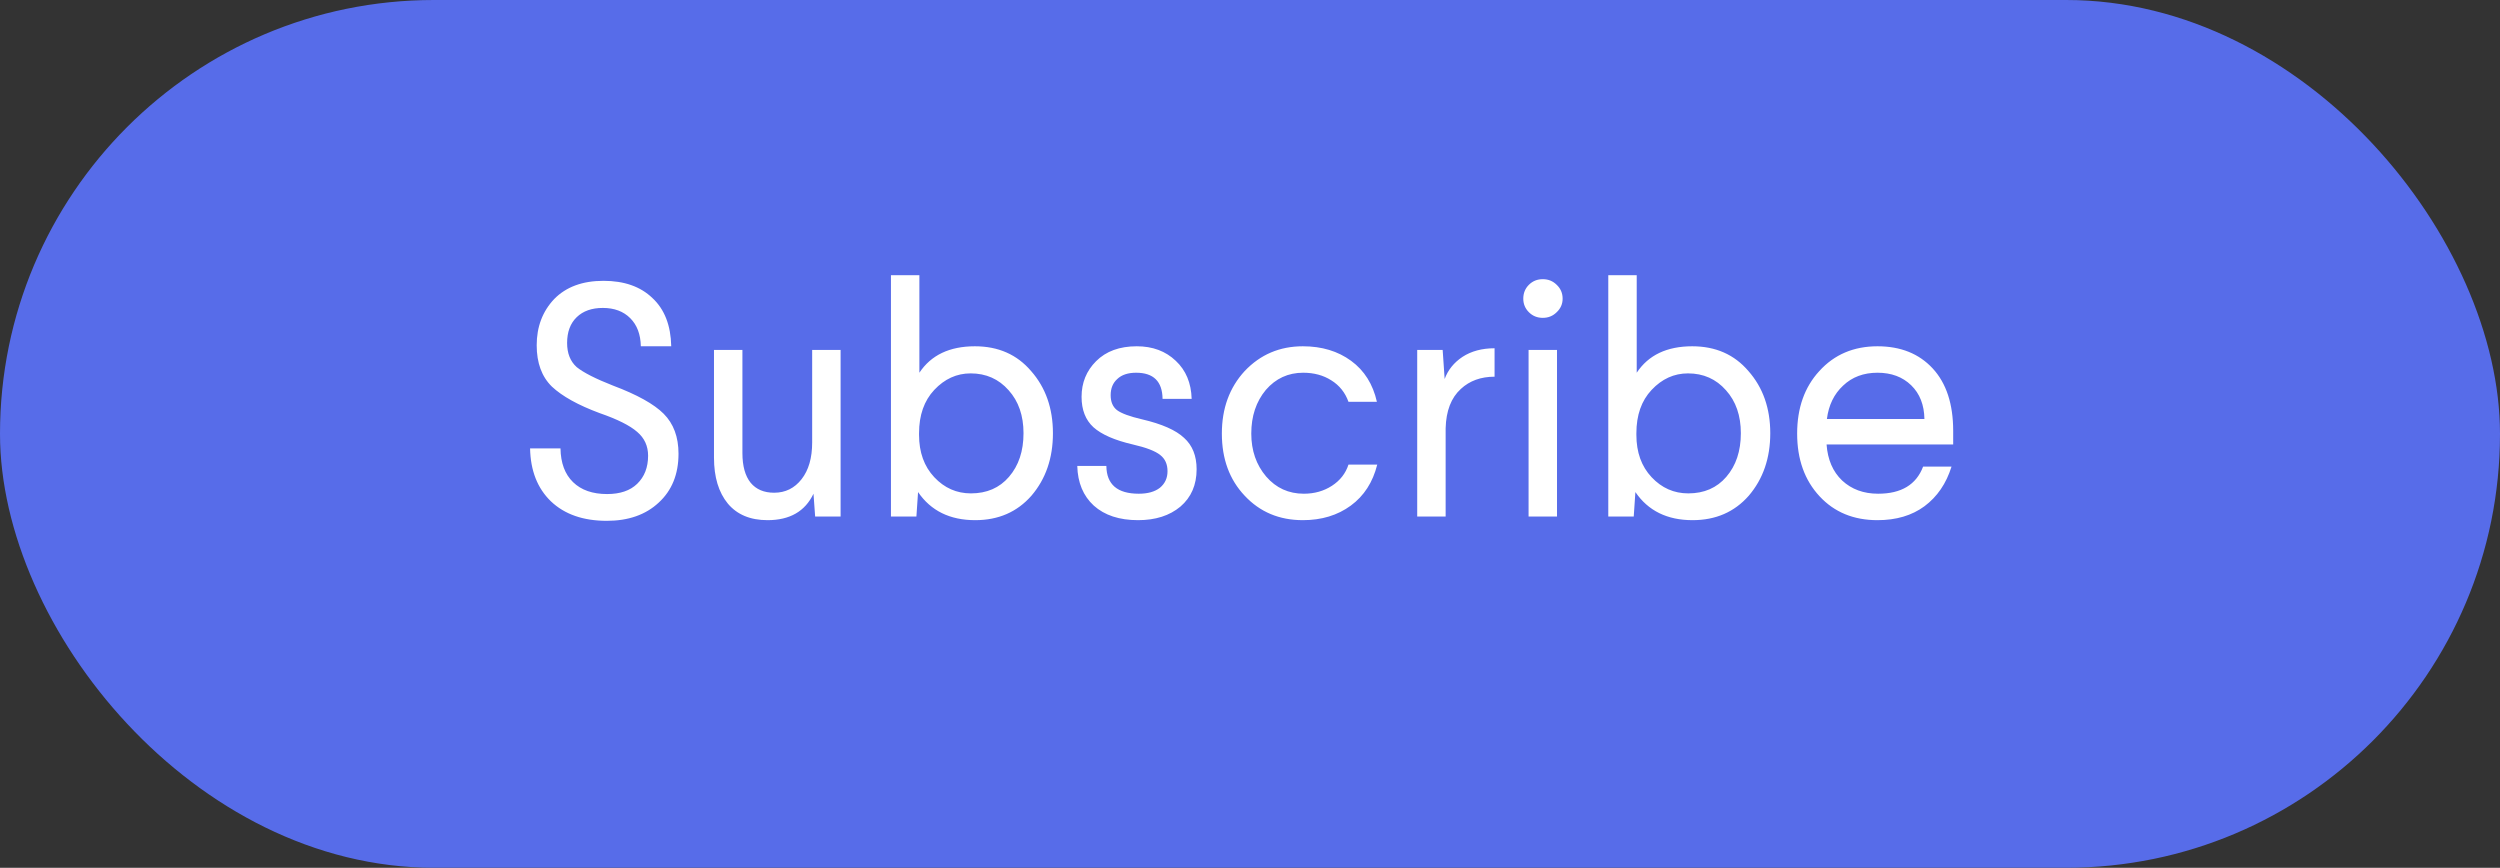 <svg width="121" height="42" viewBox="0 0 121 42" fill="none" xmlns="http://www.w3.org/2000/svg">
<rect x="0" y="0" width="121" height="42" fill="#333333" stroke="none"/>
<rect width="121" height="42" rx="21" fill="#576CE9"/>
<path d="M29.208 13.592C30.211 13.592 31 13.869 31.576 14.424C32.163 14.968 32.467 15.747 32.488 16.76H31.016C31.005 16.184 30.835 15.731 30.504 15.4C30.173 15.069 29.731 14.904 29.176 14.904C28.643 14.904 28.221 15.053 27.912 15.352C27.603 15.651 27.448 16.067 27.448 16.6C27.448 17.101 27.603 17.491 27.912 17.768C28.243 18.035 28.829 18.333 29.672 18.664C30.835 19.101 31.651 19.555 32.12 20.024C32.6 20.504 32.84 21.149 32.84 21.96C32.84 22.952 32.52 23.741 31.88 24.328C31.251 24.915 30.413 25.208 29.368 25.208C28.227 25.208 27.325 24.893 26.664 24.264C26.013 23.635 25.677 22.781 25.656 21.704H27.128C27.139 22.408 27.341 22.952 27.736 23.336C28.131 23.72 28.68 23.912 29.384 23.912C30.013 23.912 30.499 23.747 30.84 23.416C31.192 23.075 31.368 22.621 31.368 22.056C31.368 21.587 31.192 21.203 30.84 20.904C30.488 20.595 29.88 20.291 29.016 19.992C27.981 19.608 27.213 19.181 26.712 18.712C26.221 18.232 25.976 17.565 25.976 16.712C25.976 15.816 26.259 15.069 26.824 14.472C27.4 13.885 28.195 13.592 29.208 13.592ZM39.309 16.936H40.685V25H39.453L39.373 23.896C38.968 24.749 38.227 25.176 37.149 25.176C36.317 25.176 35.677 24.909 35.229 24.376C34.781 23.832 34.557 23.091 34.557 22.152V16.936H35.933V21.928C35.933 22.557 36.066 23.037 36.333 23.368C36.6 23.688 36.978 23.848 37.469 23.848C38.013 23.848 38.456 23.629 38.797 23.192C39.139 22.755 39.309 22.163 39.309 21.416V16.936ZM43.122 13.32H44.498V18.04C45.064 17.187 45.96 16.76 47.186 16.76C48.317 16.76 49.224 17.16 49.906 17.96C50.61 18.76 50.962 19.763 50.962 20.968C50.962 22.173 50.616 23.181 49.922 23.992C49.229 24.781 48.322 25.176 47.202 25.176C45.976 25.176 45.053 24.723 44.434 23.816L44.354 25H43.122V13.32ZM46.978 18.072C46.306 18.072 45.72 18.339 45.218 18.872C44.728 19.395 44.482 20.093 44.482 20.968V21.048C44.482 21.891 44.728 22.573 45.218 23.096C45.709 23.619 46.301 23.88 46.994 23.88C47.762 23.88 48.376 23.613 48.834 23.08C49.304 22.536 49.538 21.832 49.538 20.968C49.538 20.115 49.298 19.421 48.818 18.888C48.338 18.344 47.725 18.072 46.978 18.072ZM55.02 16.76C55.788 16.76 56.417 16.995 56.908 17.464C57.398 17.923 57.654 18.536 57.676 19.304H56.268C56.257 18.461 55.83 18.04 54.988 18.04C54.593 18.04 54.289 18.141 54.076 18.344C53.862 18.536 53.756 18.797 53.756 19.128C53.756 19.448 53.857 19.688 54.06 19.848C54.273 20.008 54.678 20.157 55.276 20.296C56.236 20.52 56.913 20.819 57.308 21.192C57.713 21.555 57.916 22.061 57.916 22.712C57.916 23.469 57.654 24.072 57.132 24.52C56.609 24.957 55.926 25.176 55.084 25.176C54.177 25.176 53.462 24.941 52.94 24.472C52.428 24.003 52.161 23.363 52.14 22.552H53.548C53.558 23.448 54.081 23.896 55.116 23.896C55.553 23.896 55.894 23.8 56.14 23.608C56.385 23.405 56.508 23.139 56.508 22.808C56.508 22.467 56.39 22.205 56.156 22.024C55.921 21.832 55.478 21.661 54.828 21.512C53.953 21.309 53.318 21.032 52.924 20.68C52.54 20.328 52.348 19.837 52.348 19.208C52.348 18.525 52.582 17.949 53.052 17.48C53.532 17 54.188 16.76 55.02 16.76ZM63.058 16.76C63.975 16.76 64.754 16.995 65.394 17.464C66.034 17.933 66.45 18.595 66.642 19.448H65.266C65.106 19 64.829 18.653 64.434 18.408C64.05 18.163 63.597 18.04 63.074 18.04C62.349 18.04 61.746 18.317 61.266 18.872C60.797 19.437 60.562 20.141 60.562 20.984C60.562 21.805 60.802 22.499 61.282 23.064C61.762 23.619 62.37 23.896 63.106 23.896C63.618 23.896 64.072 23.768 64.466 23.512C64.861 23.256 65.127 22.915 65.266 22.488H66.658C66.445 23.341 66.018 24.003 65.378 24.472C64.738 24.941 63.965 25.176 63.058 25.176C61.917 25.176 60.978 24.781 60.242 23.992C59.506 23.213 59.138 22.211 59.138 20.984C59.138 19.768 59.506 18.76 60.242 17.96C60.999 17.16 61.938 16.76 63.058 16.76ZM72.337 16.856V18.232C71.676 18.232 71.132 18.429 70.705 18.824C70.236 19.251 69.991 19.885 69.969 20.728V25H68.593V16.936H69.825L69.921 18.344C70.081 17.907 70.369 17.549 70.785 17.272C71.212 16.995 71.729 16.856 72.337 16.856ZM75.631 14.456C75.631 14.712 75.535 14.931 75.343 15.112C75.161 15.293 74.937 15.384 74.671 15.384C74.404 15.384 74.18 15.293 73.999 15.112C73.817 14.931 73.727 14.712 73.727 14.456C73.727 14.189 73.817 13.965 73.999 13.784C74.18 13.603 74.404 13.512 74.671 13.512C74.937 13.512 75.161 13.603 75.343 13.784C75.535 13.965 75.631 14.189 75.631 14.456ZM73.983 16.936H75.359V25H73.983V16.936ZM77.841 13.32H79.217V18.04C79.782 17.187 80.678 16.76 81.905 16.76C83.036 16.76 83.942 17.16 84.625 17.96C85.329 18.76 85.681 19.763 85.681 20.968C85.681 22.173 85.334 23.181 84.641 23.992C83.948 24.781 83.041 25.176 81.921 25.176C80.694 25.176 79.772 24.723 79.153 23.816L79.073 25H77.841V13.32ZM81.697 18.072C81.025 18.072 80.438 18.339 79.937 18.872C79.446 19.395 79.201 20.093 79.201 20.968V21.048C79.201 21.891 79.446 22.573 79.937 23.096C80.428 23.619 81.02 23.88 81.713 23.88C82.481 23.88 83.094 23.613 83.553 23.08C84.022 22.536 84.257 21.832 84.257 20.968C84.257 20.115 84.017 19.421 83.537 18.888C83.057 18.344 82.444 18.072 81.697 18.072ZM90.87 16.76C91.99 16.76 92.88 17.117 93.542 17.832C94.203 18.547 94.534 19.555 94.534 20.856V21.512H88.406C88.459 22.248 88.71 22.829 89.158 23.256C89.617 23.683 90.198 23.896 90.902 23.896C92.022 23.896 92.747 23.459 93.078 22.584H94.454C94.198 23.405 93.76 24.045 93.142 24.504C92.534 24.952 91.776 25.176 90.87 25.176C89.718 25.176 88.784 24.792 88.07 24.024C87.344 23.245 86.982 22.232 86.982 20.984C86.982 19.747 87.339 18.739 88.054 17.96C88.779 17.16 89.718 16.76 90.87 16.76ZM92.502 18.648C92.086 18.243 91.542 18.04 90.87 18.04C90.198 18.04 89.643 18.248 89.206 18.664C88.769 19.069 88.507 19.608 88.422 20.28H93.142C93.131 19.597 92.918 19.053 92.502 18.648Z" fill="white"/>
</svg>
